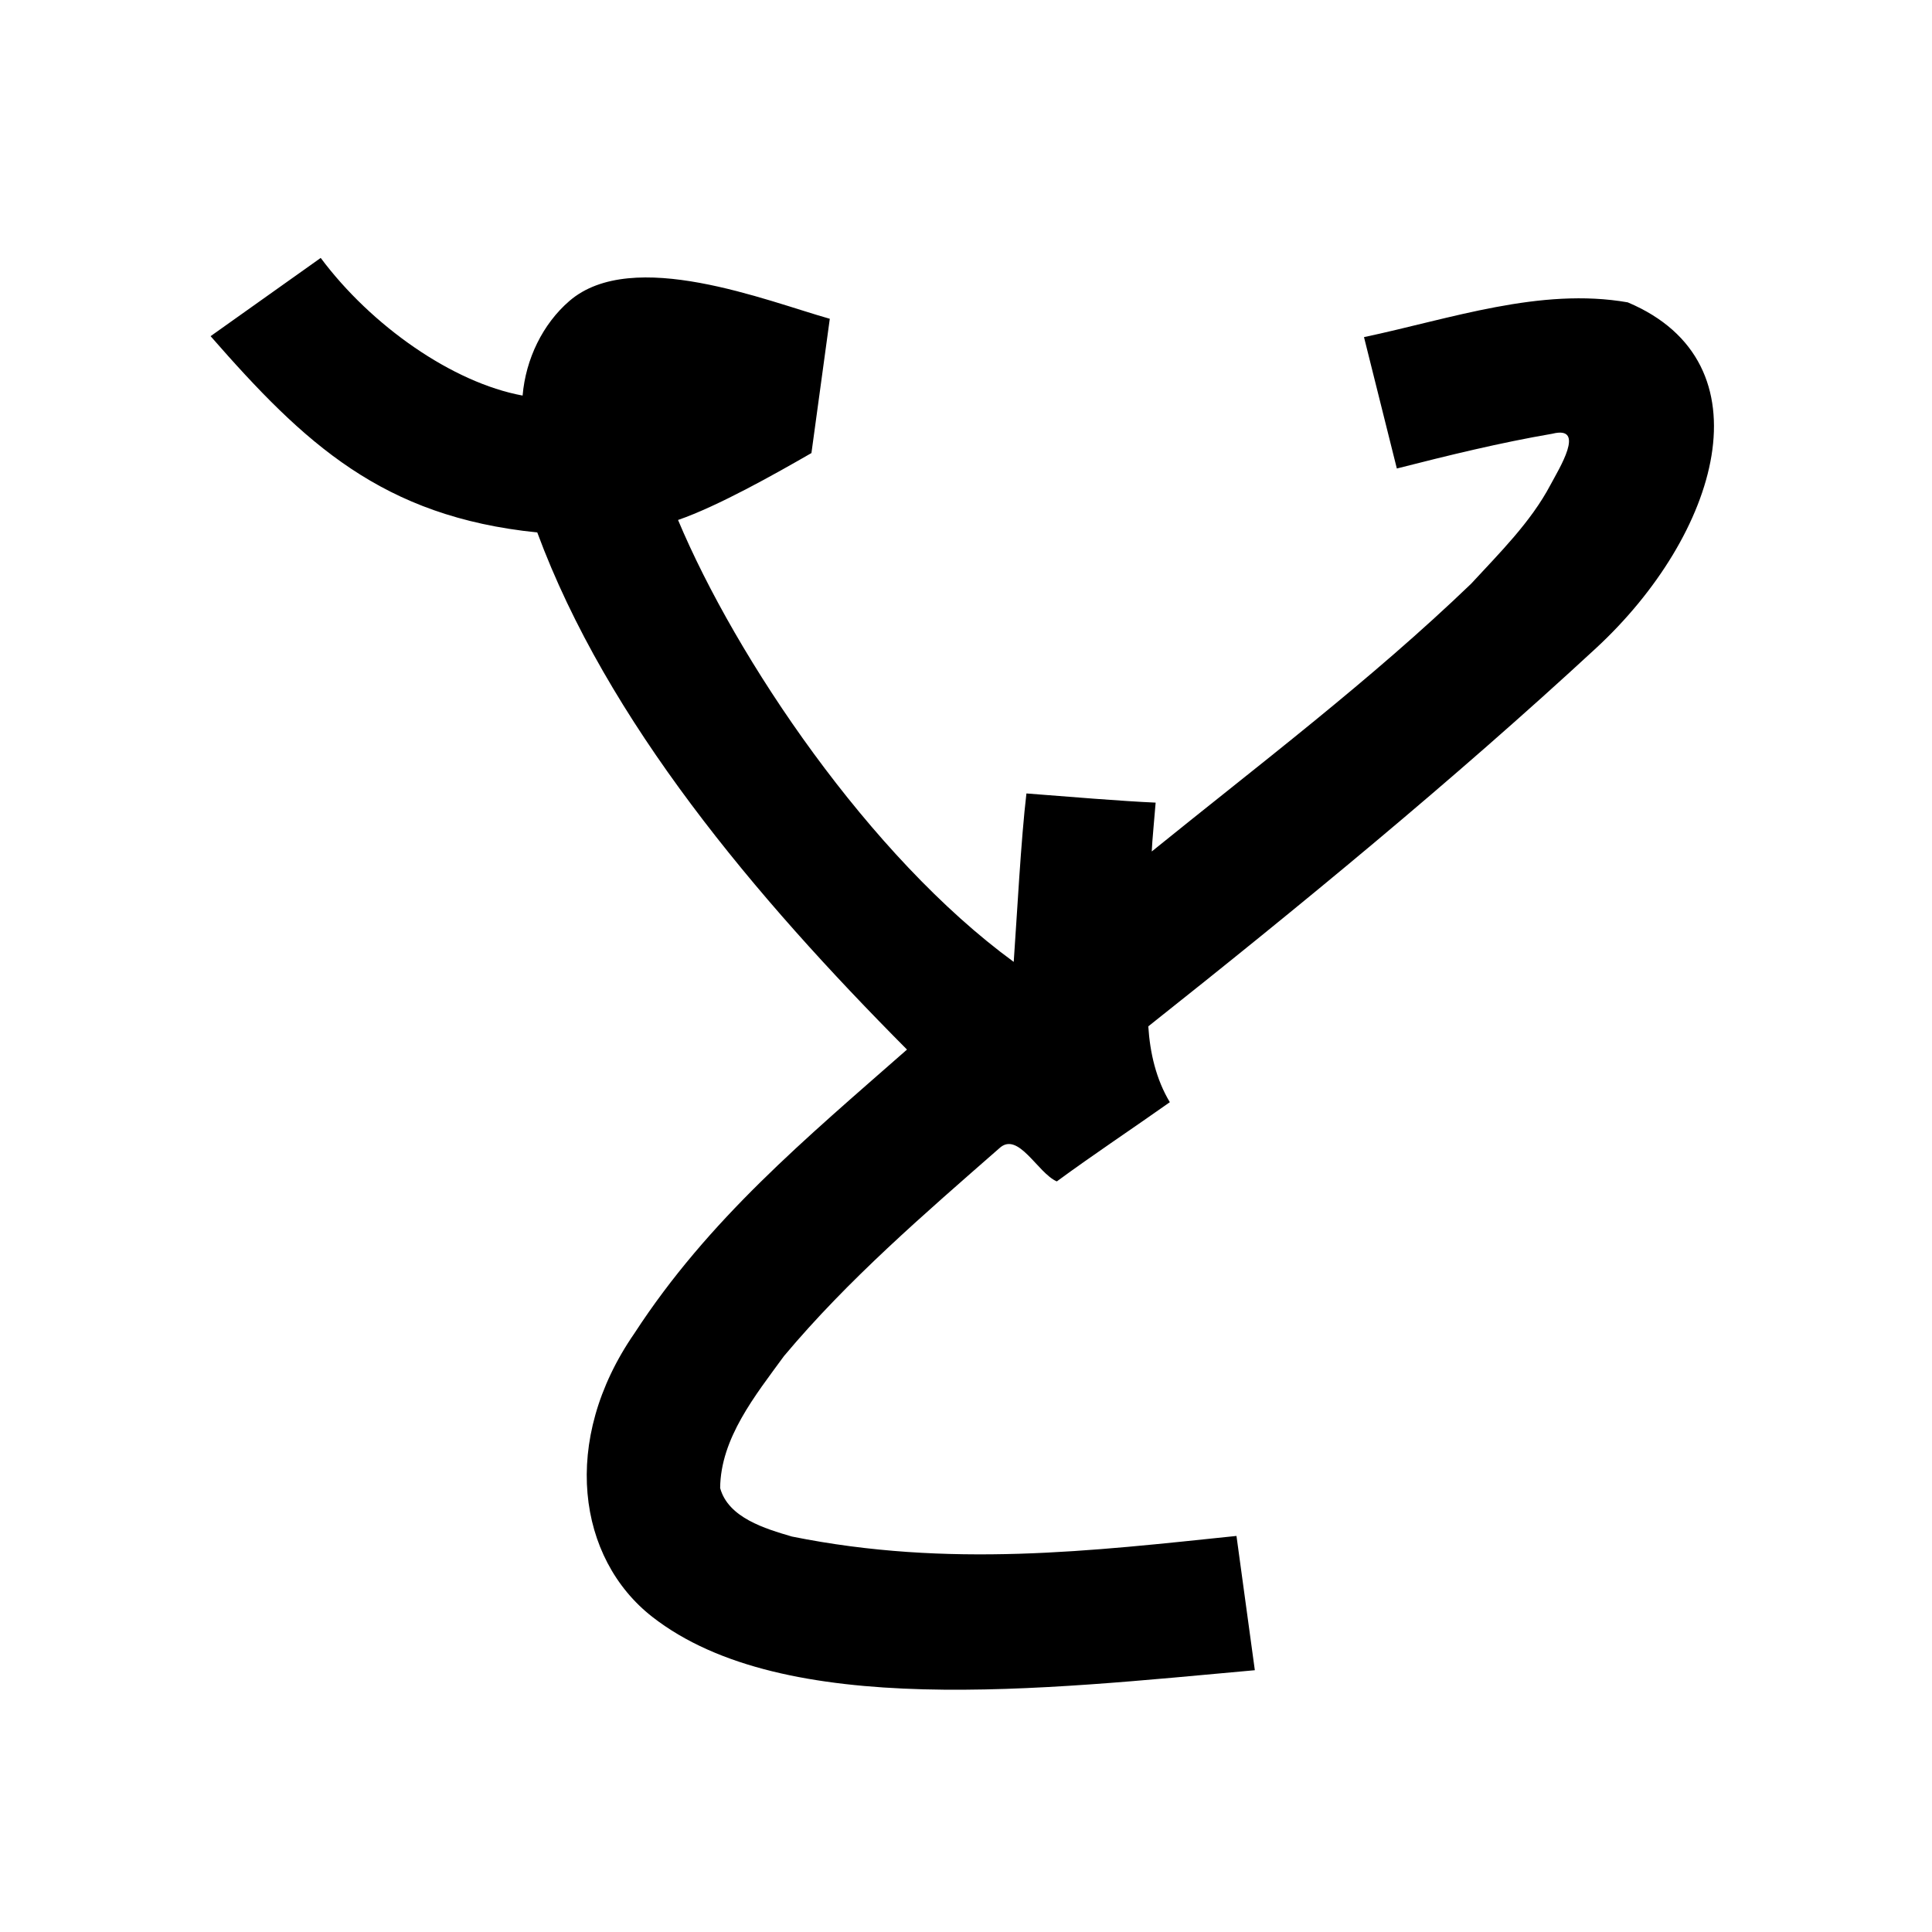 <?xml version="1.0" encoding="UTF-8" standalone="no"?>
<svg
   xmlns:dc="http://purl.org/dc/elements/1.1/"
   xmlns:cc="http://creativecommons.org/ns#"
   xmlns:rdf="http://www.w3.org/1999/02/22-rdf-syntax-ns#"
   xmlns:svg="http://www.w3.org/2000/svg"
   xmlns="http://www.w3.org/2000/svg"
   xmlns:sodipodi="http://sodipodi.sourceforge.net/DTD/sodipodi-0.dtd"
   xmlns:inkscape="http://www.inkscape.org/namespaces/inkscape"
   inkscape:version="1.0 (4035a4fb49, 2020-05-01)"
   sodipodi:docname="u1b11c.svg"
   id="svg6"
   height="200"
   width="200"
   viewBox="0 0 200 200"
   version="1.1">
  <defs
     id="defs10" />
  <sodipodi:namedview
     inkscape:current-layer="svg6"
     inkscape:window-maximized="1"
     inkscape:window-y="28"
     inkscape:window-x="0"
     inkscape:cy="100.32759"
     inkscape:cx="100.48957"
     inkscape:zoom="2.815"
     showgrid="false"
     id="namedview8"
     inkscape:window-height="846"
     inkscape:window-width="1440"
     inkscape:pageshadow="2"
     inkscape:pageopacity="0"
     guidetolerance="10"
     gridtolerance="10"
     objecttolerance="10"
     borderopacity="1"
     bordercolor="#666666"
     pagecolor="#ffffff" />
  <g
     id="g4"
     fill="black">
    <path
       sodipodi:nodetypes="csccccccccsccccscccccccccscccccc"
       d="m 54.1,40.95 c 0.321,-3.79 2.088,-7.421 4.85,-9.799 C 65.479,25.528 79.417,31.178 85.9,33 c -0.634,4.584 -1.295,9.545 -1.9,13.9 -3.698,2.13 -9.666,5.499 -13.809,6.928 6.016,14.334 19.809,34.832 34.749,45.746 0.337,-4.772 0.756,-12.756 1.316,-17.436 4.329,0.336 9.886,0.799 13.376,0.949 -0.103,1.364 -0.365,3.977 -0.403,5.057 11.171,-9.041 22.689,-17.744 33.055,-27.708 2.905,-3.153 6.173,-6.368 8.217,-10.237 0.852,-1.613 3.747,-6.195 0.2,-5.3 -5.424,0.93 -10.77,2.242 -16.1,3.6 -1.133,-4.533 -2.267,-9.067 -3.4,-13.6 8.948,-1.896 18.258,-5.181 27.3,-3.6 14.853,6.258 9.371,24.103 -3.281,35.799 -14.85,13.728 -30.791,26.813 -46.348,39.149 0.172,2.732 0.806,5.488 2.229,7.852 -3.878,2.742 -7.919,5.423 -11.7,8.2 -1.986,-0.855 -4.002,-5.272 -5.961,-3.423 -7.764,6.801 -15.655,13.589 -22.288,21.512 -2.959,4.059 -6.557,8.493 -6.602,13.656 0.842,3.079 4.663,4.207 7.428,5.018 C 98.277,162.347 113.005,160.554 128,159 c 0.633,4.633 1.267,9.267 1.9,13.9 -21.997,1.982 -48.722,5.134 -62.378,-5.527 -7.725,-6.031 -9.531,-18.235 -1.85,-29.345 7.69,-11.825 17.696,-20.128 28.22,-29.377 C 78.146,92.815 62.843,74.66 55.618,55.119 39.567,53.483 31.513,45.913 21.8,34.8 l 11.4,-8.1 c 5.219,7.004 13.626,12.908 20.9,14.25 z"
       id="path2" />
  </g>
</svg>
